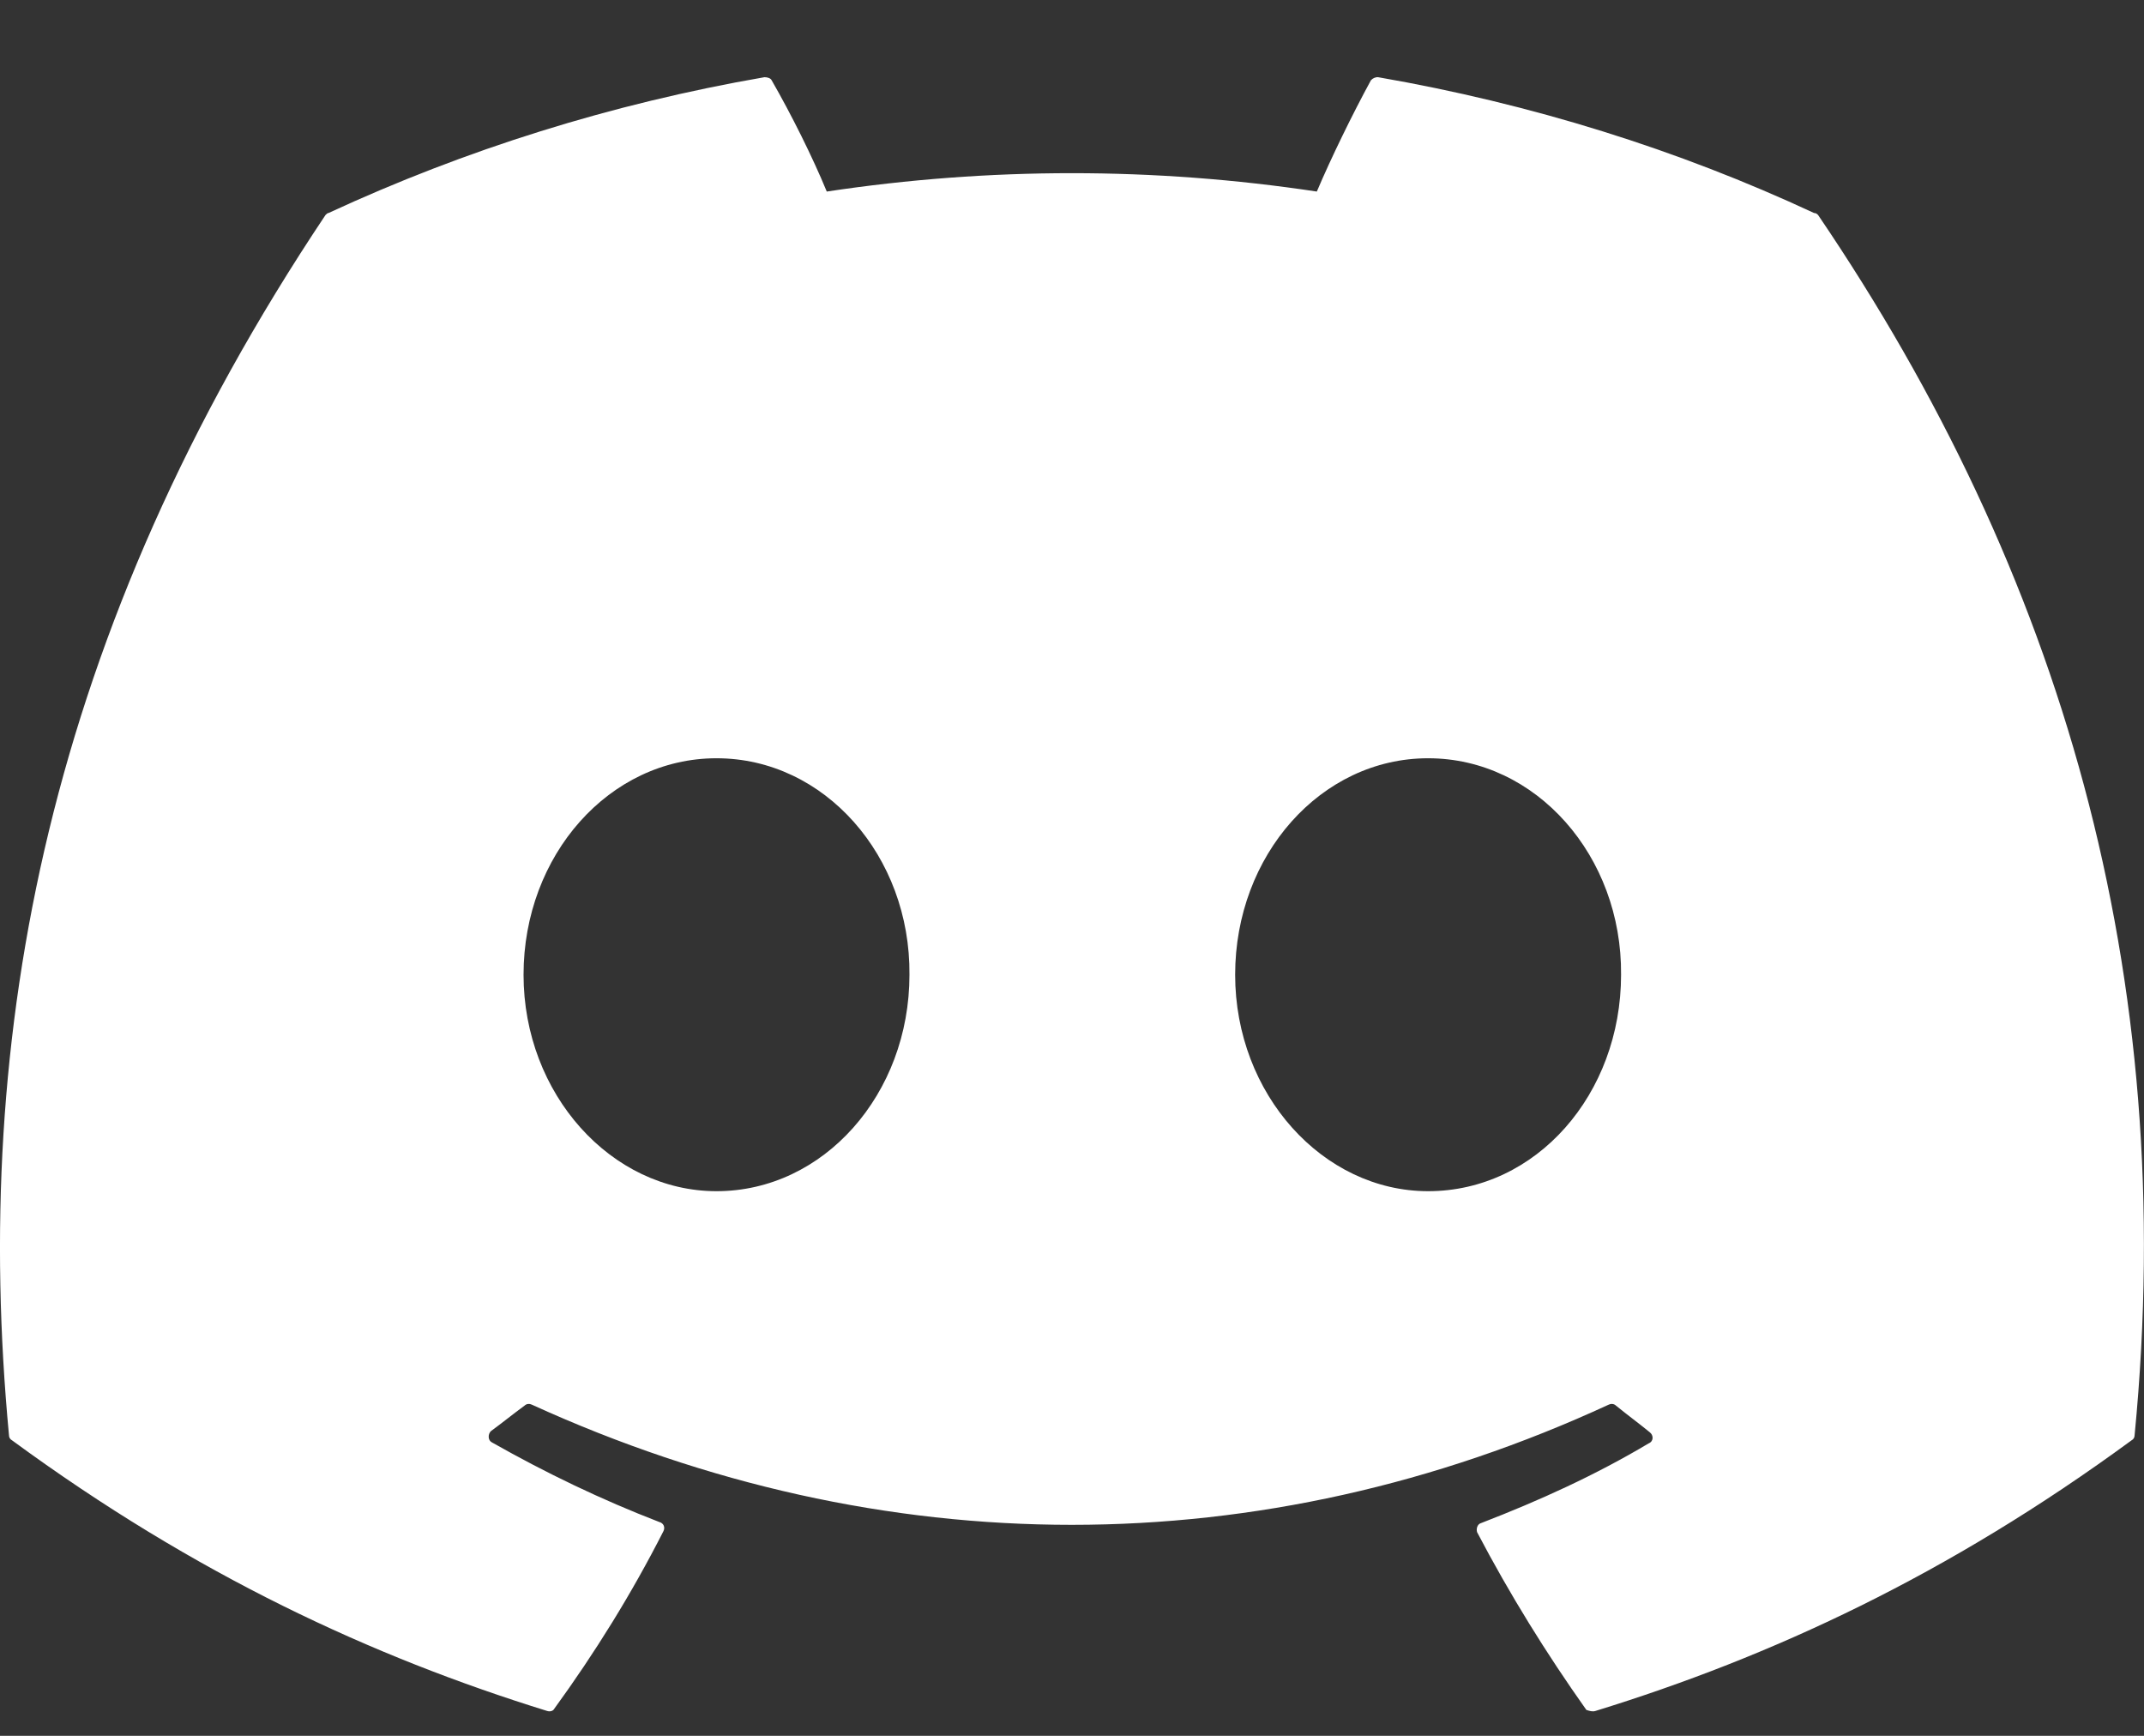 <svg width="21" height="17" viewBox="0 0 21 17" fill="none" xmlns="http://www.w3.org/2000/svg">
<rect x="0" y="0" width="21" height="17" fill="#333333" stroke="none"/>
<path d="M17.768 2.086C16.438 1.466 14.998 1.016 13.498 0.756C13.485 0.755 13.472 0.758 13.46 0.763C13.448 0.768 13.437 0.776 13.428 0.786C13.248 1.116 13.038 1.546 12.898 1.876C11.307 1.636 9.689 1.636 8.098 1.876C7.958 1.536 7.748 1.116 7.558 0.786C7.548 0.766 7.518 0.756 7.488 0.756C5.988 1.016 4.558 1.466 3.218 2.086C3.208 2.086 3.198 2.096 3.188 2.106C0.468 6.176 -0.282 10.136 0.088 14.056C0.088 14.076 0.098 14.096 0.118 14.106C1.918 15.426 3.648 16.226 5.358 16.756C5.388 16.766 5.418 16.756 5.428 16.736C5.828 16.186 6.188 15.606 6.498 14.996C6.518 14.956 6.498 14.916 6.458 14.906C5.888 14.686 5.348 14.426 4.818 14.126C4.778 14.106 4.778 14.046 4.808 14.016C4.918 13.936 5.028 13.846 5.138 13.766C5.158 13.746 5.188 13.746 5.208 13.756C8.648 15.326 12.358 15.326 15.758 13.756C15.778 13.746 15.808 13.746 15.828 13.766C15.938 13.856 16.048 13.936 16.158 14.026C16.198 14.056 16.198 14.116 16.148 14.136C15.628 14.446 15.078 14.696 14.508 14.916C14.468 14.926 14.458 14.976 14.468 15.006C14.788 15.616 15.148 16.196 15.538 16.746C15.568 16.756 15.598 16.766 15.628 16.756C17.348 16.226 19.078 15.426 20.878 14.106C20.898 14.096 20.908 14.076 20.908 14.056C21.348 9.526 20.178 5.596 17.808 2.106C17.798 2.096 17.788 2.086 17.768 2.086V2.086ZM7.018 11.666C5.988 11.666 5.128 10.716 5.128 9.546C5.128 8.376 5.968 7.426 7.018 7.426C8.078 7.426 8.918 8.386 8.908 9.546C8.908 10.716 8.068 11.666 7.018 11.666ZM13.988 11.666C12.958 11.666 12.098 10.716 12.098 9.546C12.098 8.376 12.938 7.426 13.988 7.426C15.048 7.426 15.888 8.386 15.878 9.546C15.878 10.716 15.048 11.666 13.988 11.666Z" fill="white"/>
</svg>
